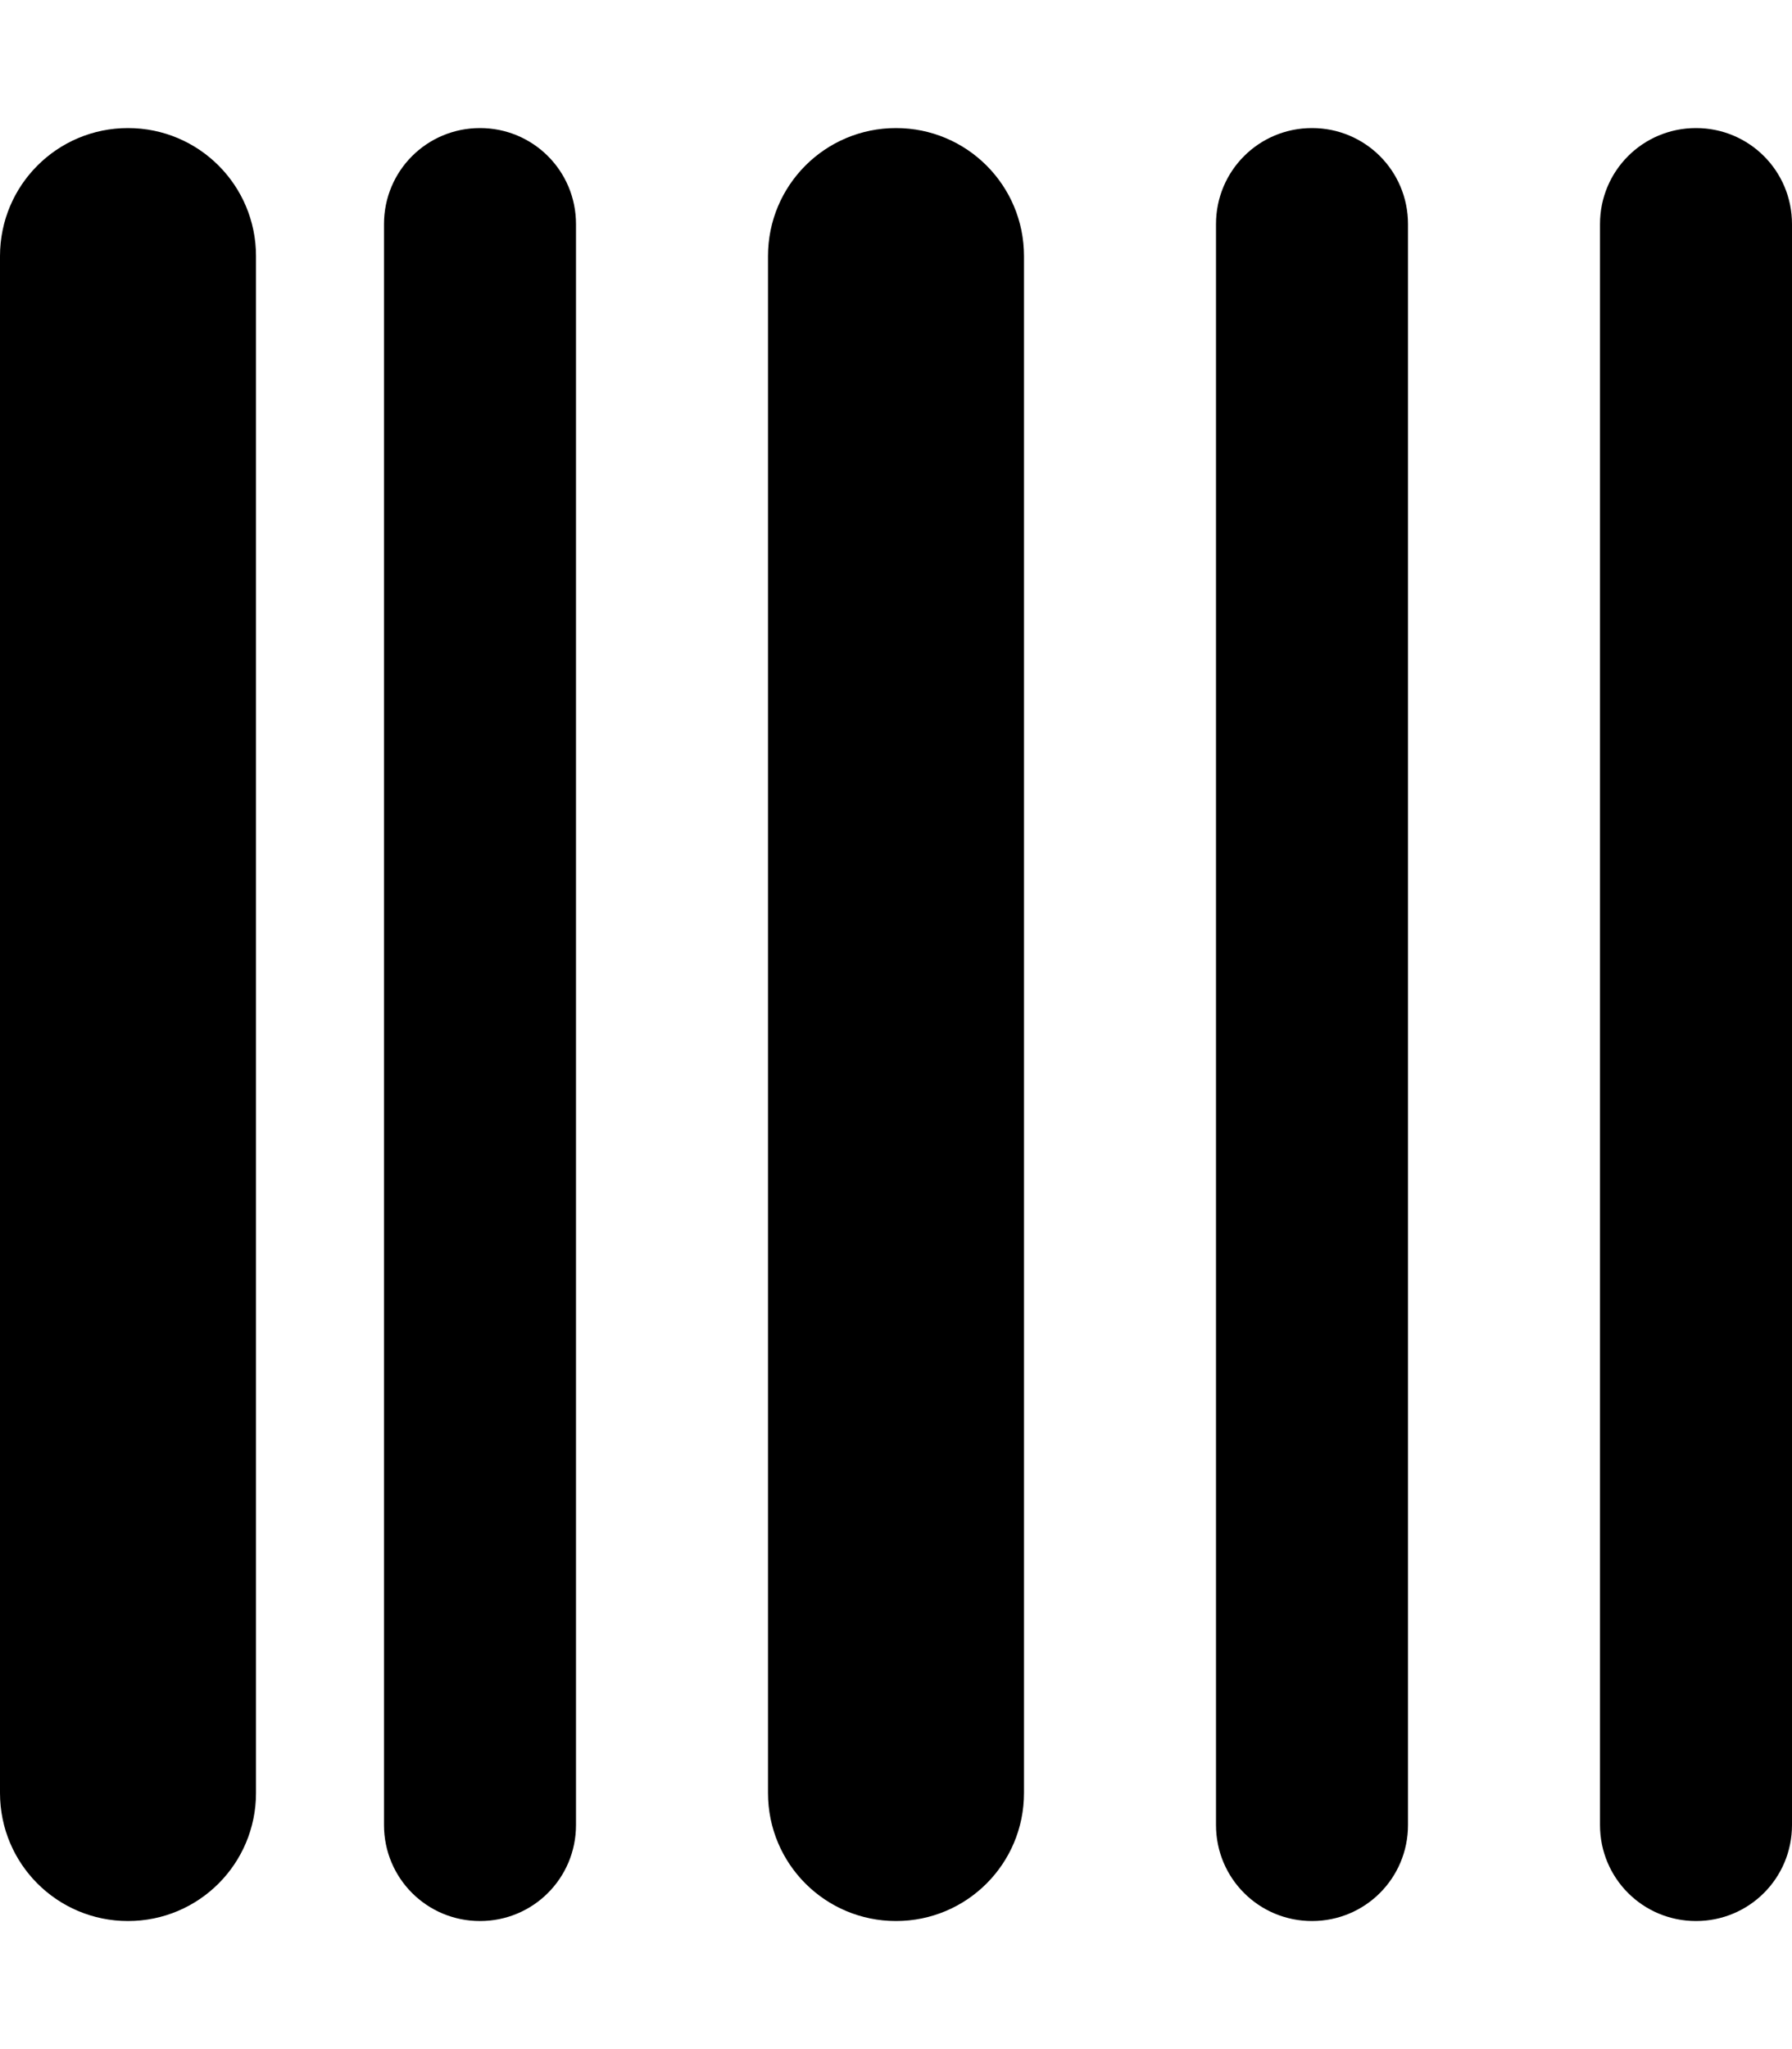 <svg xmlns="http://www.w3.org/2000/svg" viewBox="0 0 448 512"><!--! Font Awesome Pro 7.0.0 by @fontawesome - https://fontawesome.com License - https://fontawesome.com/license (Commercial License) Copyright 2025 Fonticons, Inc. --><path opacity=".4" fill="currentColor" d=""/><path fill="currentColor" d="M32 32C14.3 32 0 46.3 0 64L0 448c0 17.7 14.3 32 32 32s32-14.3 32-32L64 64c0-17.7-14.3-32-32-32zm88 0c-13.3 0-24 10.7-24 24l0 400c0 13.3 10.7 24 24 24s24-10.7 24-24l0-400c0-13.3-10.7-24-24-24zm72 32l0 384c0 17.7 14.3 32 32 32s32-14.3 32-32l0-384c0-17.7-14.3-32-32-32s-32 14.3-32 32zm208-8l0 400c0 13.3 10.7 24 24 24s24-10.7 24-24l0-400c0-13.3-10.7-24-24-24s-24 10.7-24 24zm-96 0l0 400c0 13.3 10.7 24 24 24s24-10.7 24-24l0-400c0-13.3-10.7-24-24-24s-24 10.7-24 24z"/></svg>